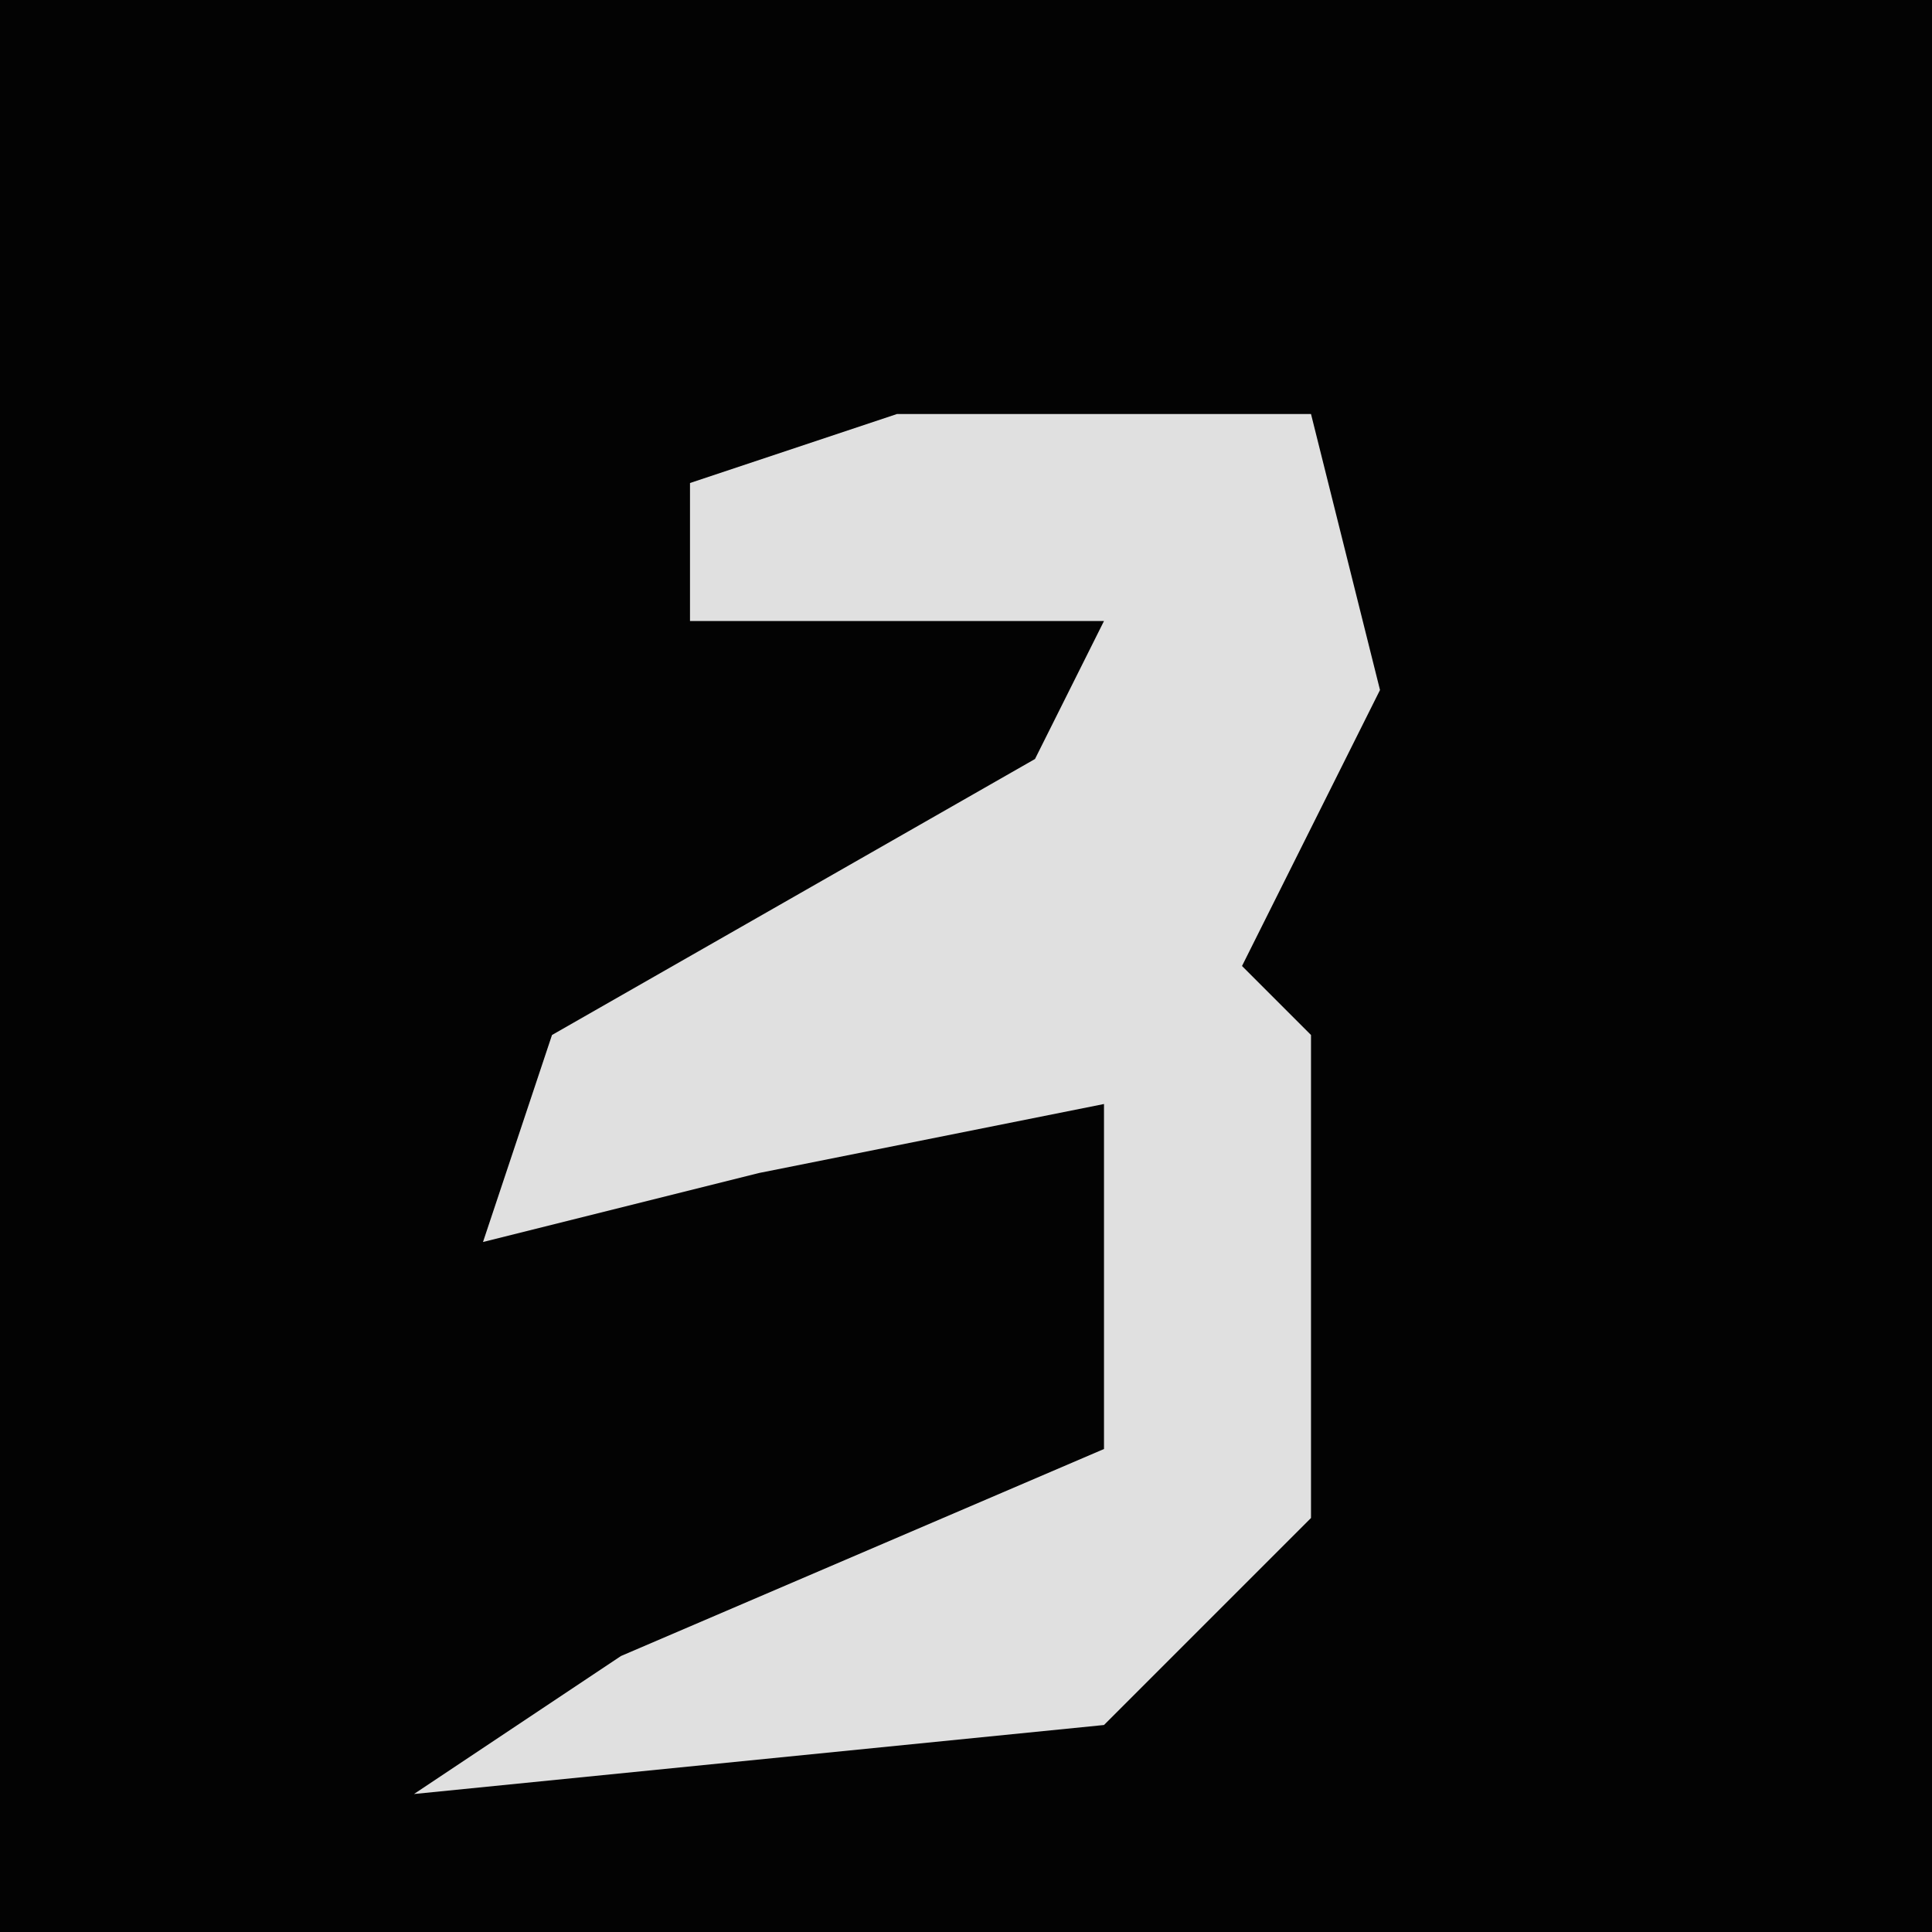 <?xml version="1.0" encoding="UTF-8"?>
<svg version="1.1" xmlns="http://www.w3.org/2000/svg" width="28" height="28">
<path d="M0,0 L28,0 L28,28 L0,28 Z " fill="#030303" transform="translate(0,0)"/>
<path d="M0,0 L6,0 L7,4 L5,8 L6,9 L6,16 L3,19 L-7,20 L-4,18 L3,15 L3,10 L-2,11 L-6,12 L-5,9 L2,5 L3,3 L-3,3 L-3,1 Z " fill="#E0E0E0" transform="translate(13,6)"/>
</svg>
